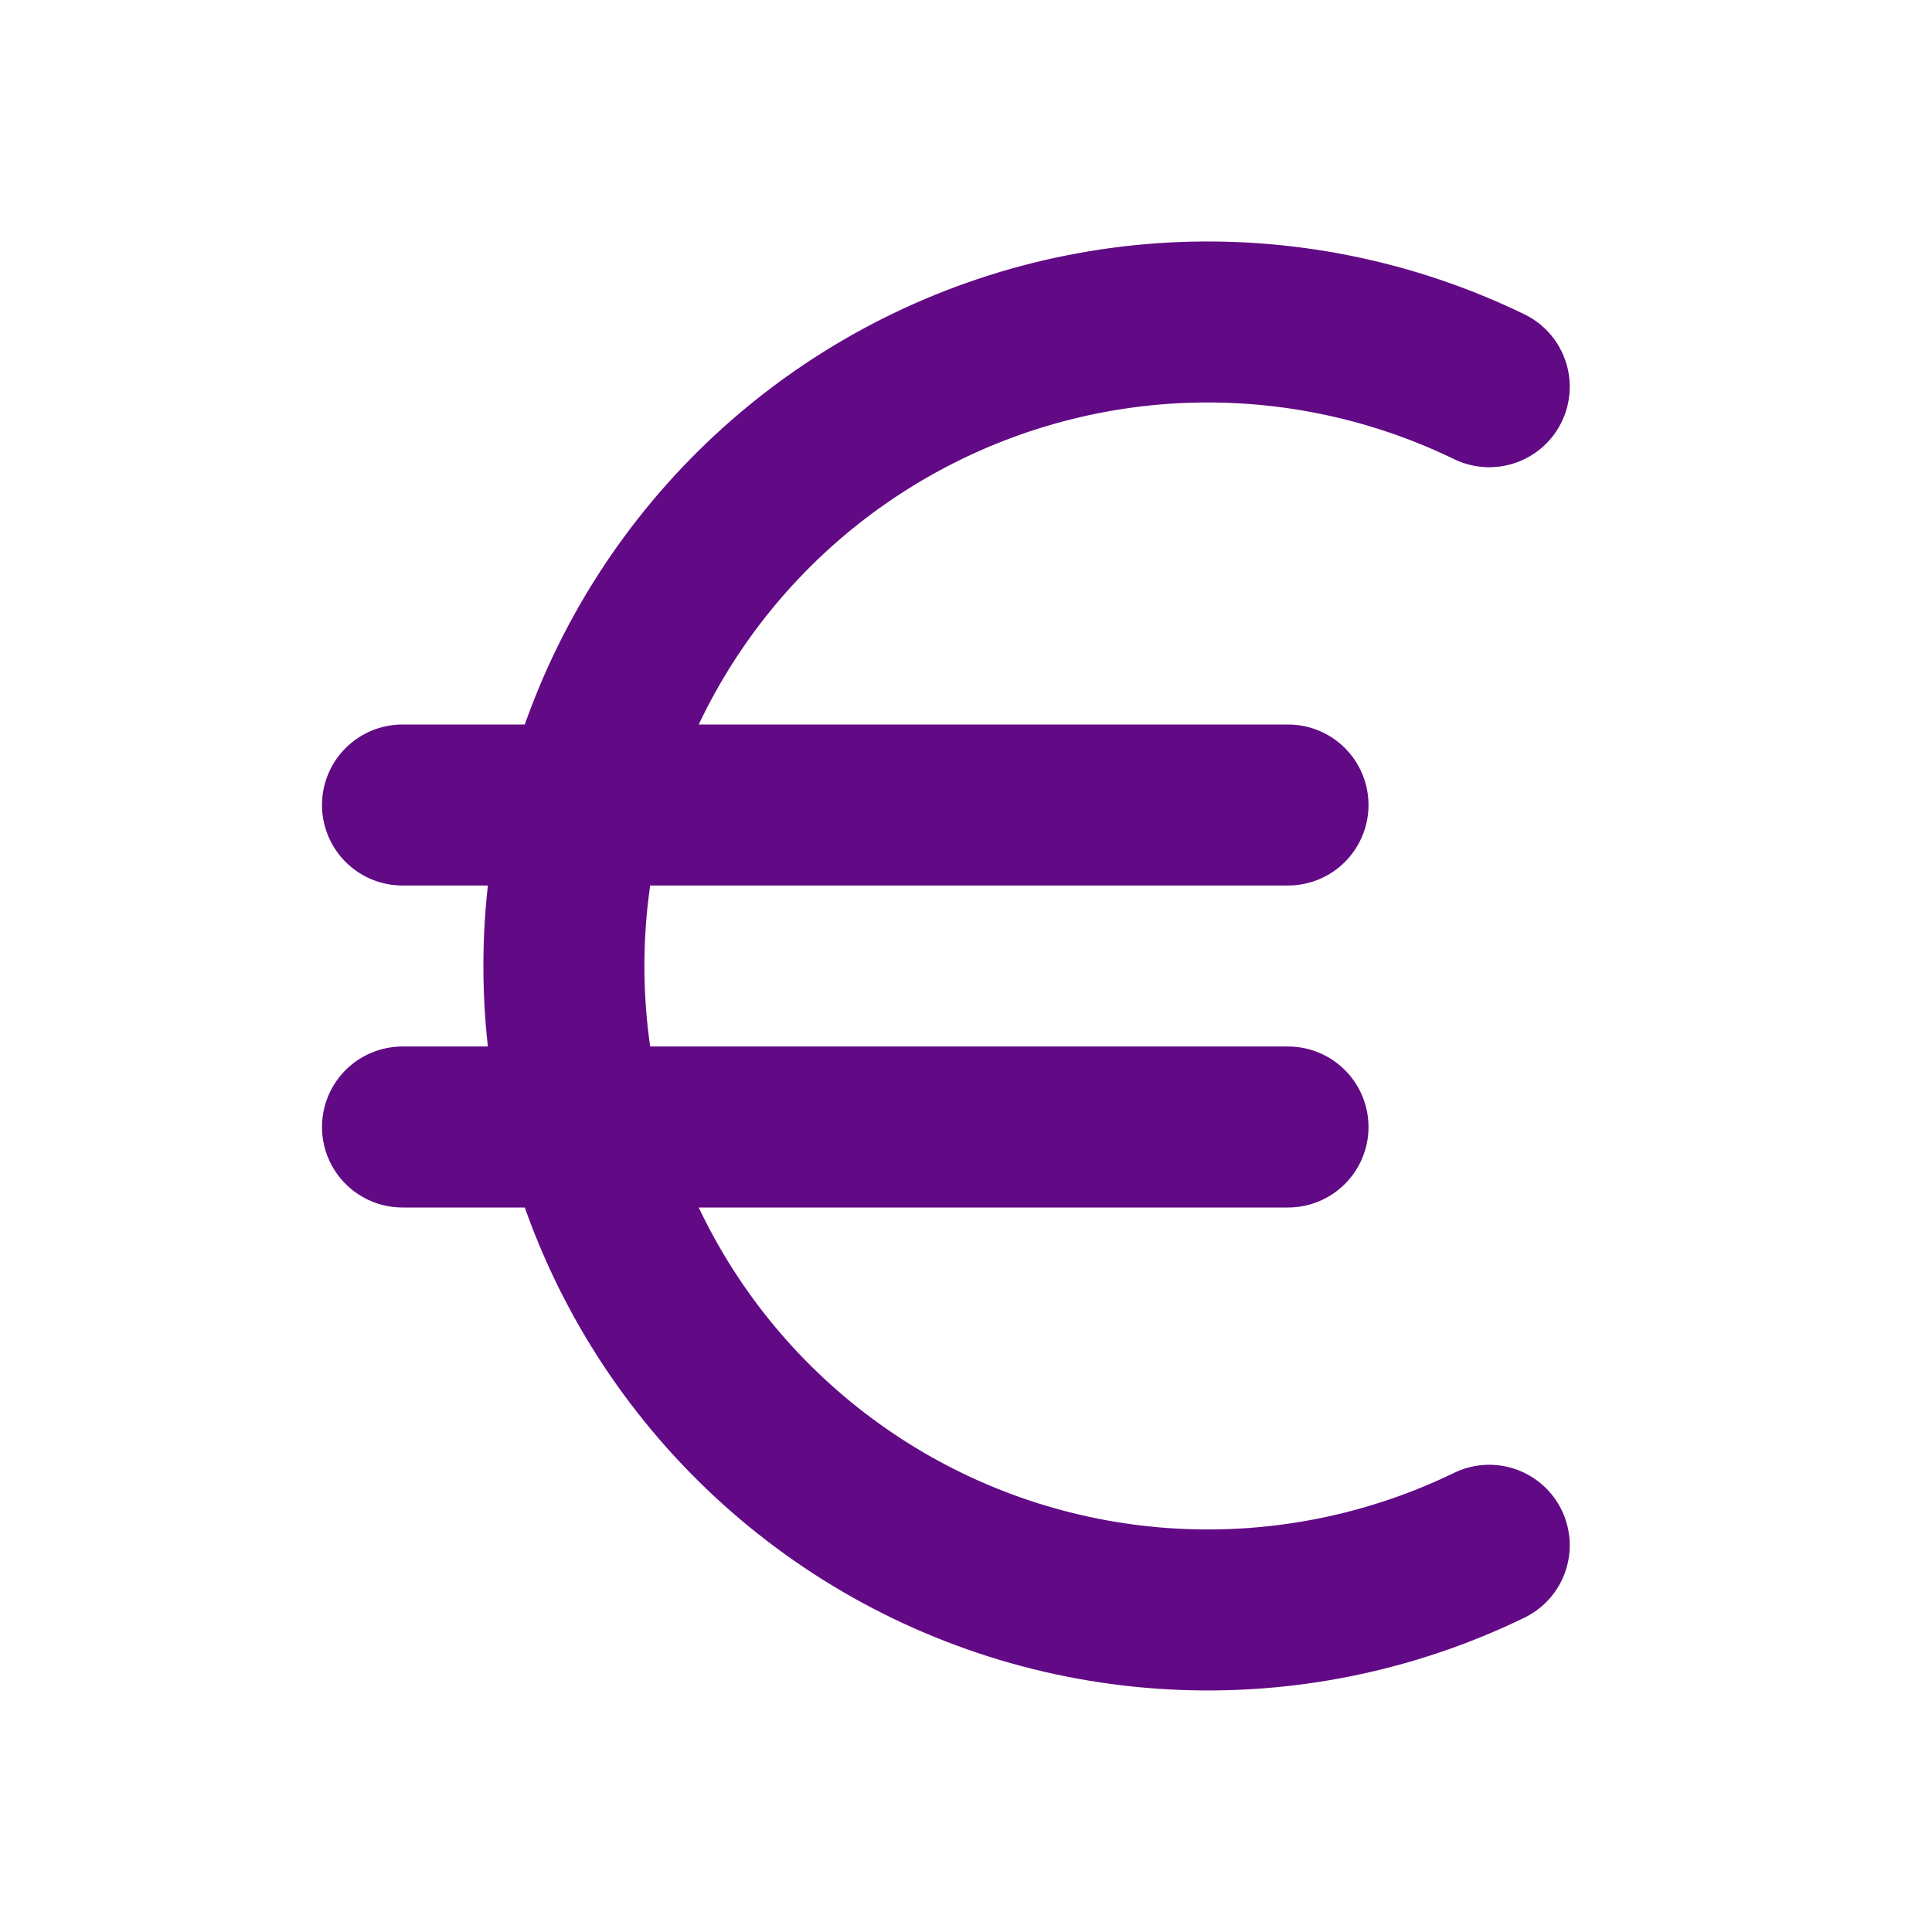 <svg width="24" height="24" viewBox="0 0 24 24" fill="none" xmlns="http://www.w3.org/2000/svg">
<path d="M18.5 4.804C17.28 4.212 15.93 3.939 14.576 4.011C13.222 4.084 11.909 4.5 10.76 5.219C9.611 5.938 8.663 6.938 8.006 8.124C7.349 9.31 7.005 10.644 7.005 12C7.005 13.356 7.349 14.69 8.006 15.876C8.663 17.062 9.611 18.061 10.76 18.781C11.909 19.5 13.222 19.916 14.576 19.988C15.93 20.061 17.28 19.788 18.5 19.196M5 10H16M5 14H16" stroke="#620985" stroke-width="2" stroke-linecap="round" stroke-linejoin="round"/>
</svg>
